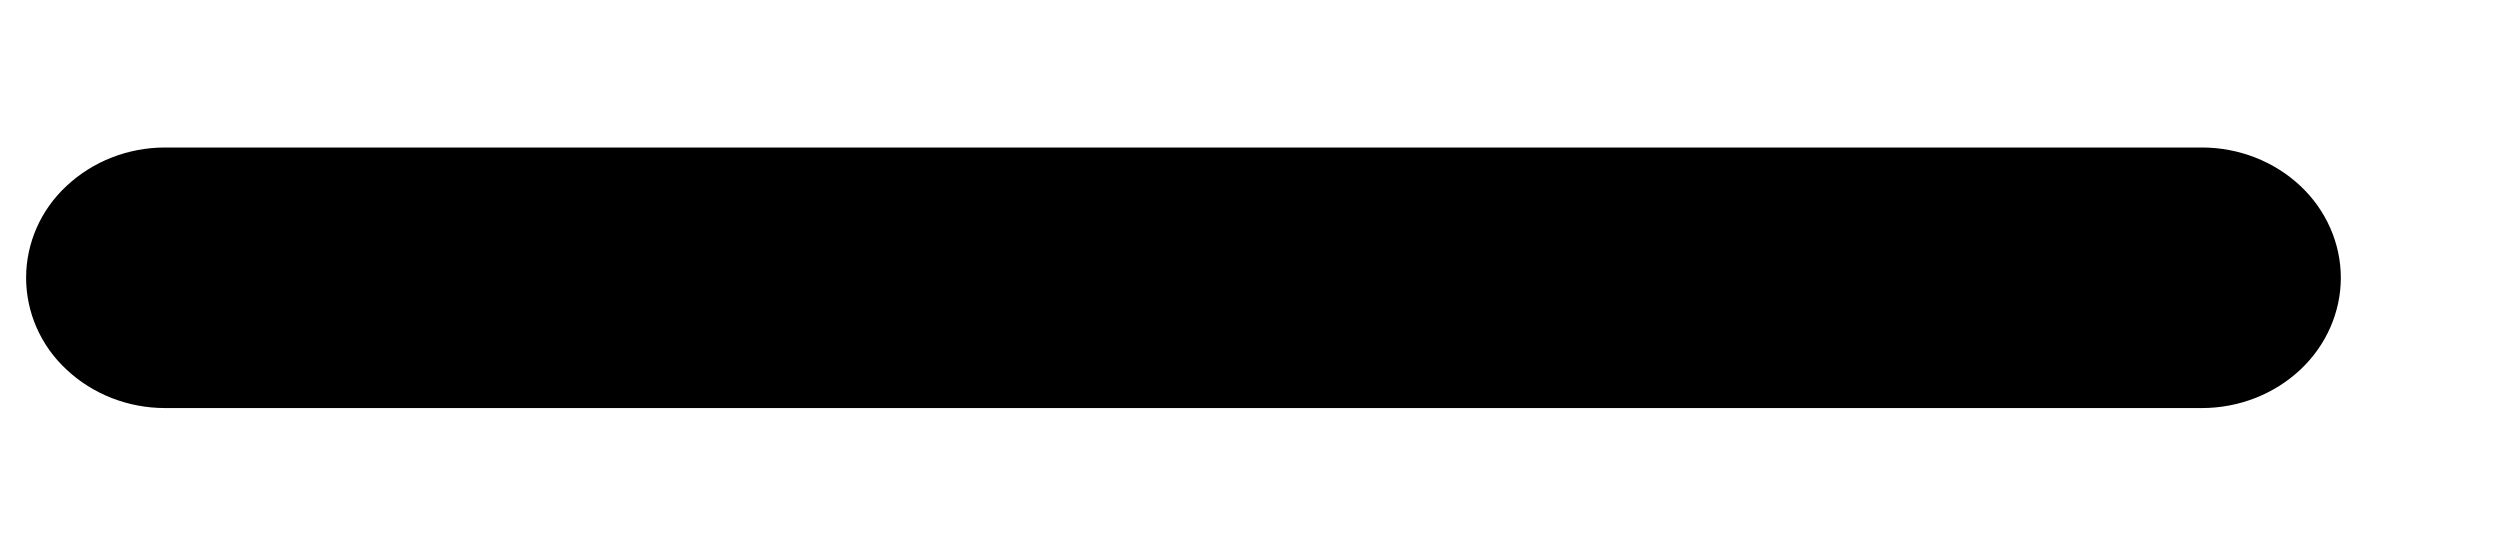 <svg width="9" height="2" viewBox="0 0 9 2" fill="none" xmlns="http://www.w3.org/2000/svg">
<path d="M8.427 1C8.427 1.124 8.374 1.244 8.281 1.331C8.187 1.419 8.06 1.469 7.927 1.469H0.594C0.461 1.469 0.334 1.419 0.24 1.331C0.146 1.244 0.094 1.124 0.094 1C0.094 0.876 0.146 0.756 0.24 0.669C0.334 0.581 0.461 0.531 0.594 0.531H7.927C8.06 0.531 8.187 0.581 8.281 0.669C8.374 0.756 8.427 0.876 8.427 1Z" fill="black"/>
</svg>
